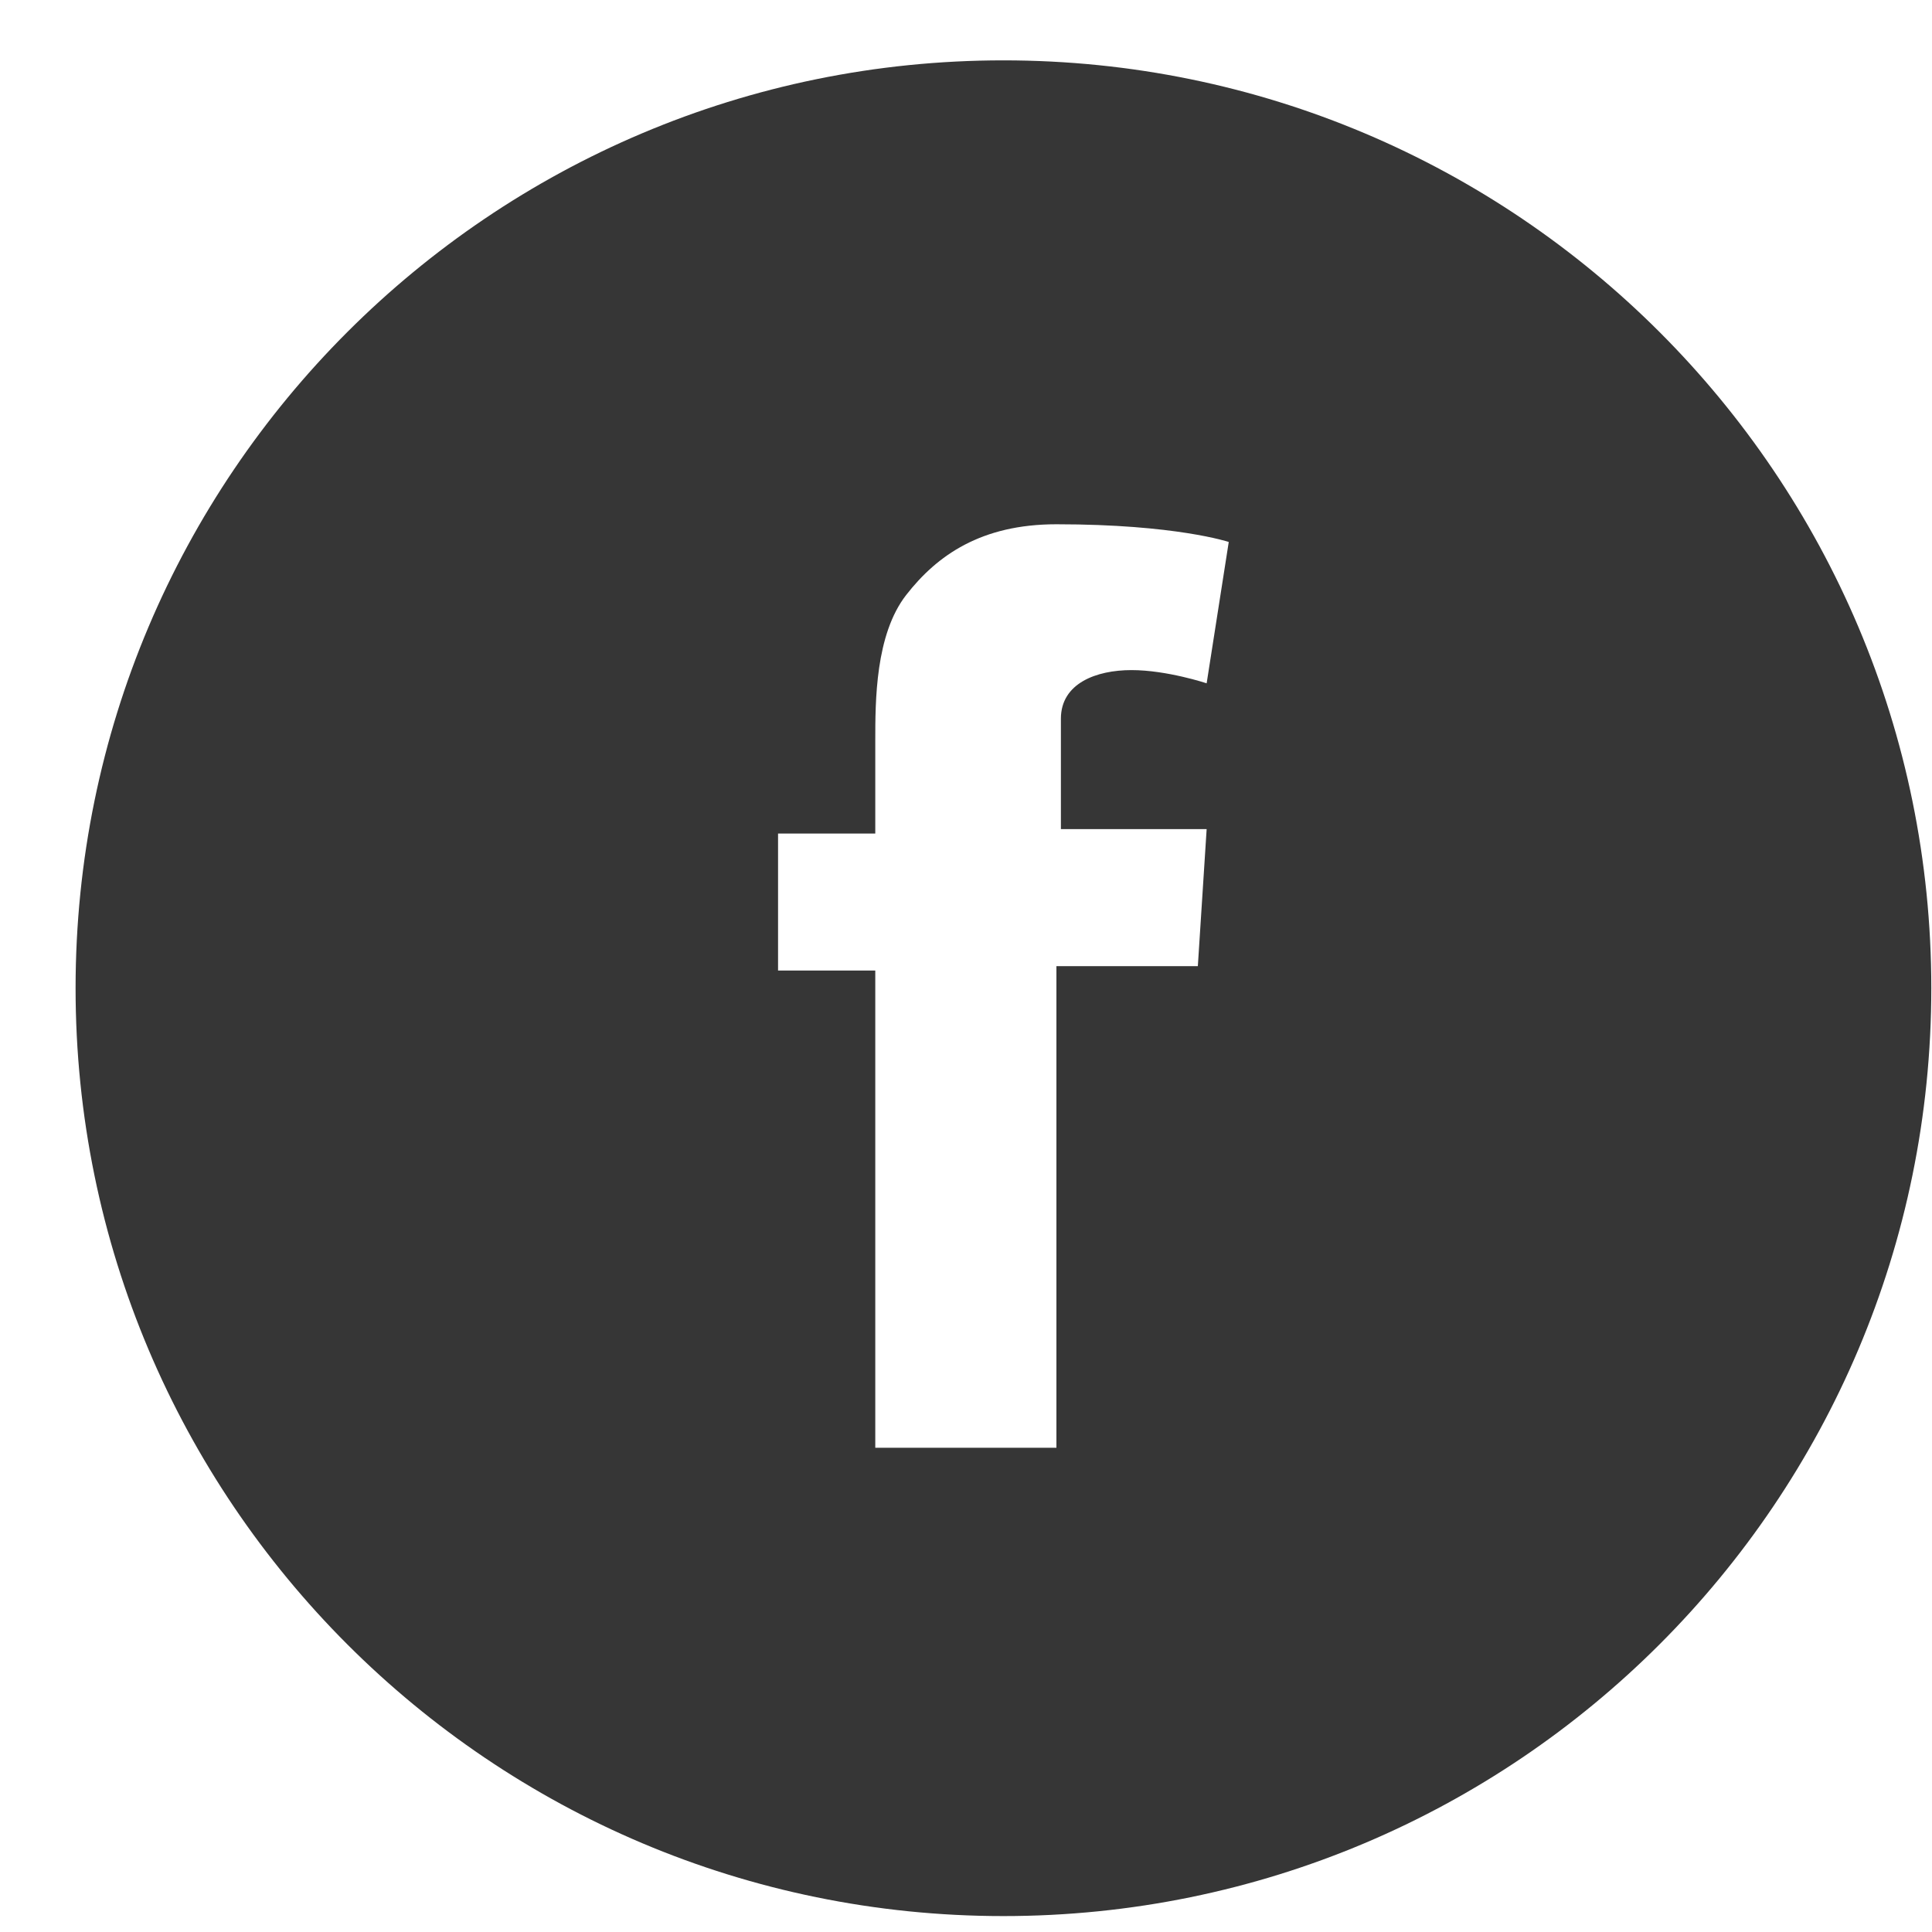 <svg width="25" height="25" viewBox="0 0 25 25" fill="none" xmlns="http://www.w3.org/2000/svg">
<path d="M12.984 0.781C6.352 0.781 0.978 6.155 0.978 12.787C0.978 19.42 6.352 24.794 12.984 24.794C19.617 24.794 24.991 19.42 24.991 12.787C24.991 6.155 19.617 0.781 12.984 0.781ZM15.614 10.729L15.5 12.502H13.67V18.734H11.326V12.559H10.068V10.786H11.326V9.586C11.326 9.071 11.326 8.213 11.726 7.699C12.127 7.184 12.698 6.784 13.67 6.784C15.214 6.784 15.9 7.013 15.9 7.013L15.614 8.842C15.614 8.842 15.1 8.671 14.642 8.671C14.185 8.671 13.728 8.842 13.728 9.3V10.729H15.614Z" fill="#363636"/>
</svg>
